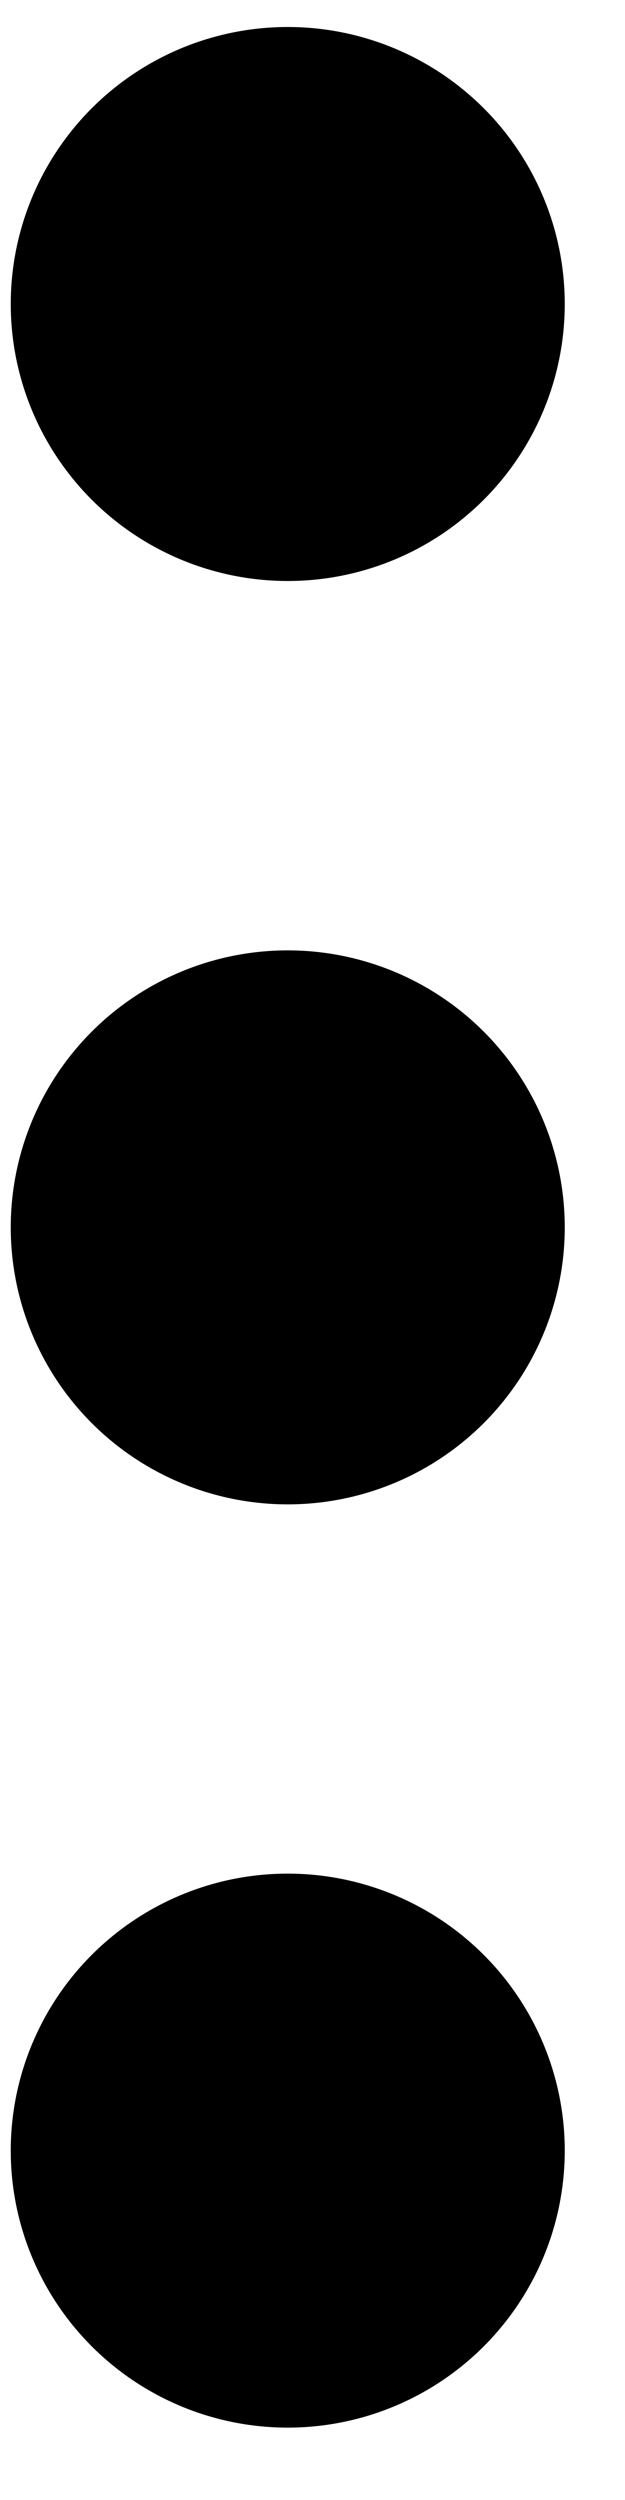 <svg width="5" height="20" viewBox="0 0 5 20" fill="#000" xmlns="http://www.w3.org/2000/svg"><path d="M4.518 17.205a2.216 2.216 0 11-4.432 0 2.216 2.216 0 014.432 0zm0-7.386a2.216 2.216 0 11-4.432 0 2.216 2.216 0 014.432 0zm0-7.387a2.216 2.216 0 11-4.432 0 2.216 2.216 0 014.432 0z"/></svg>